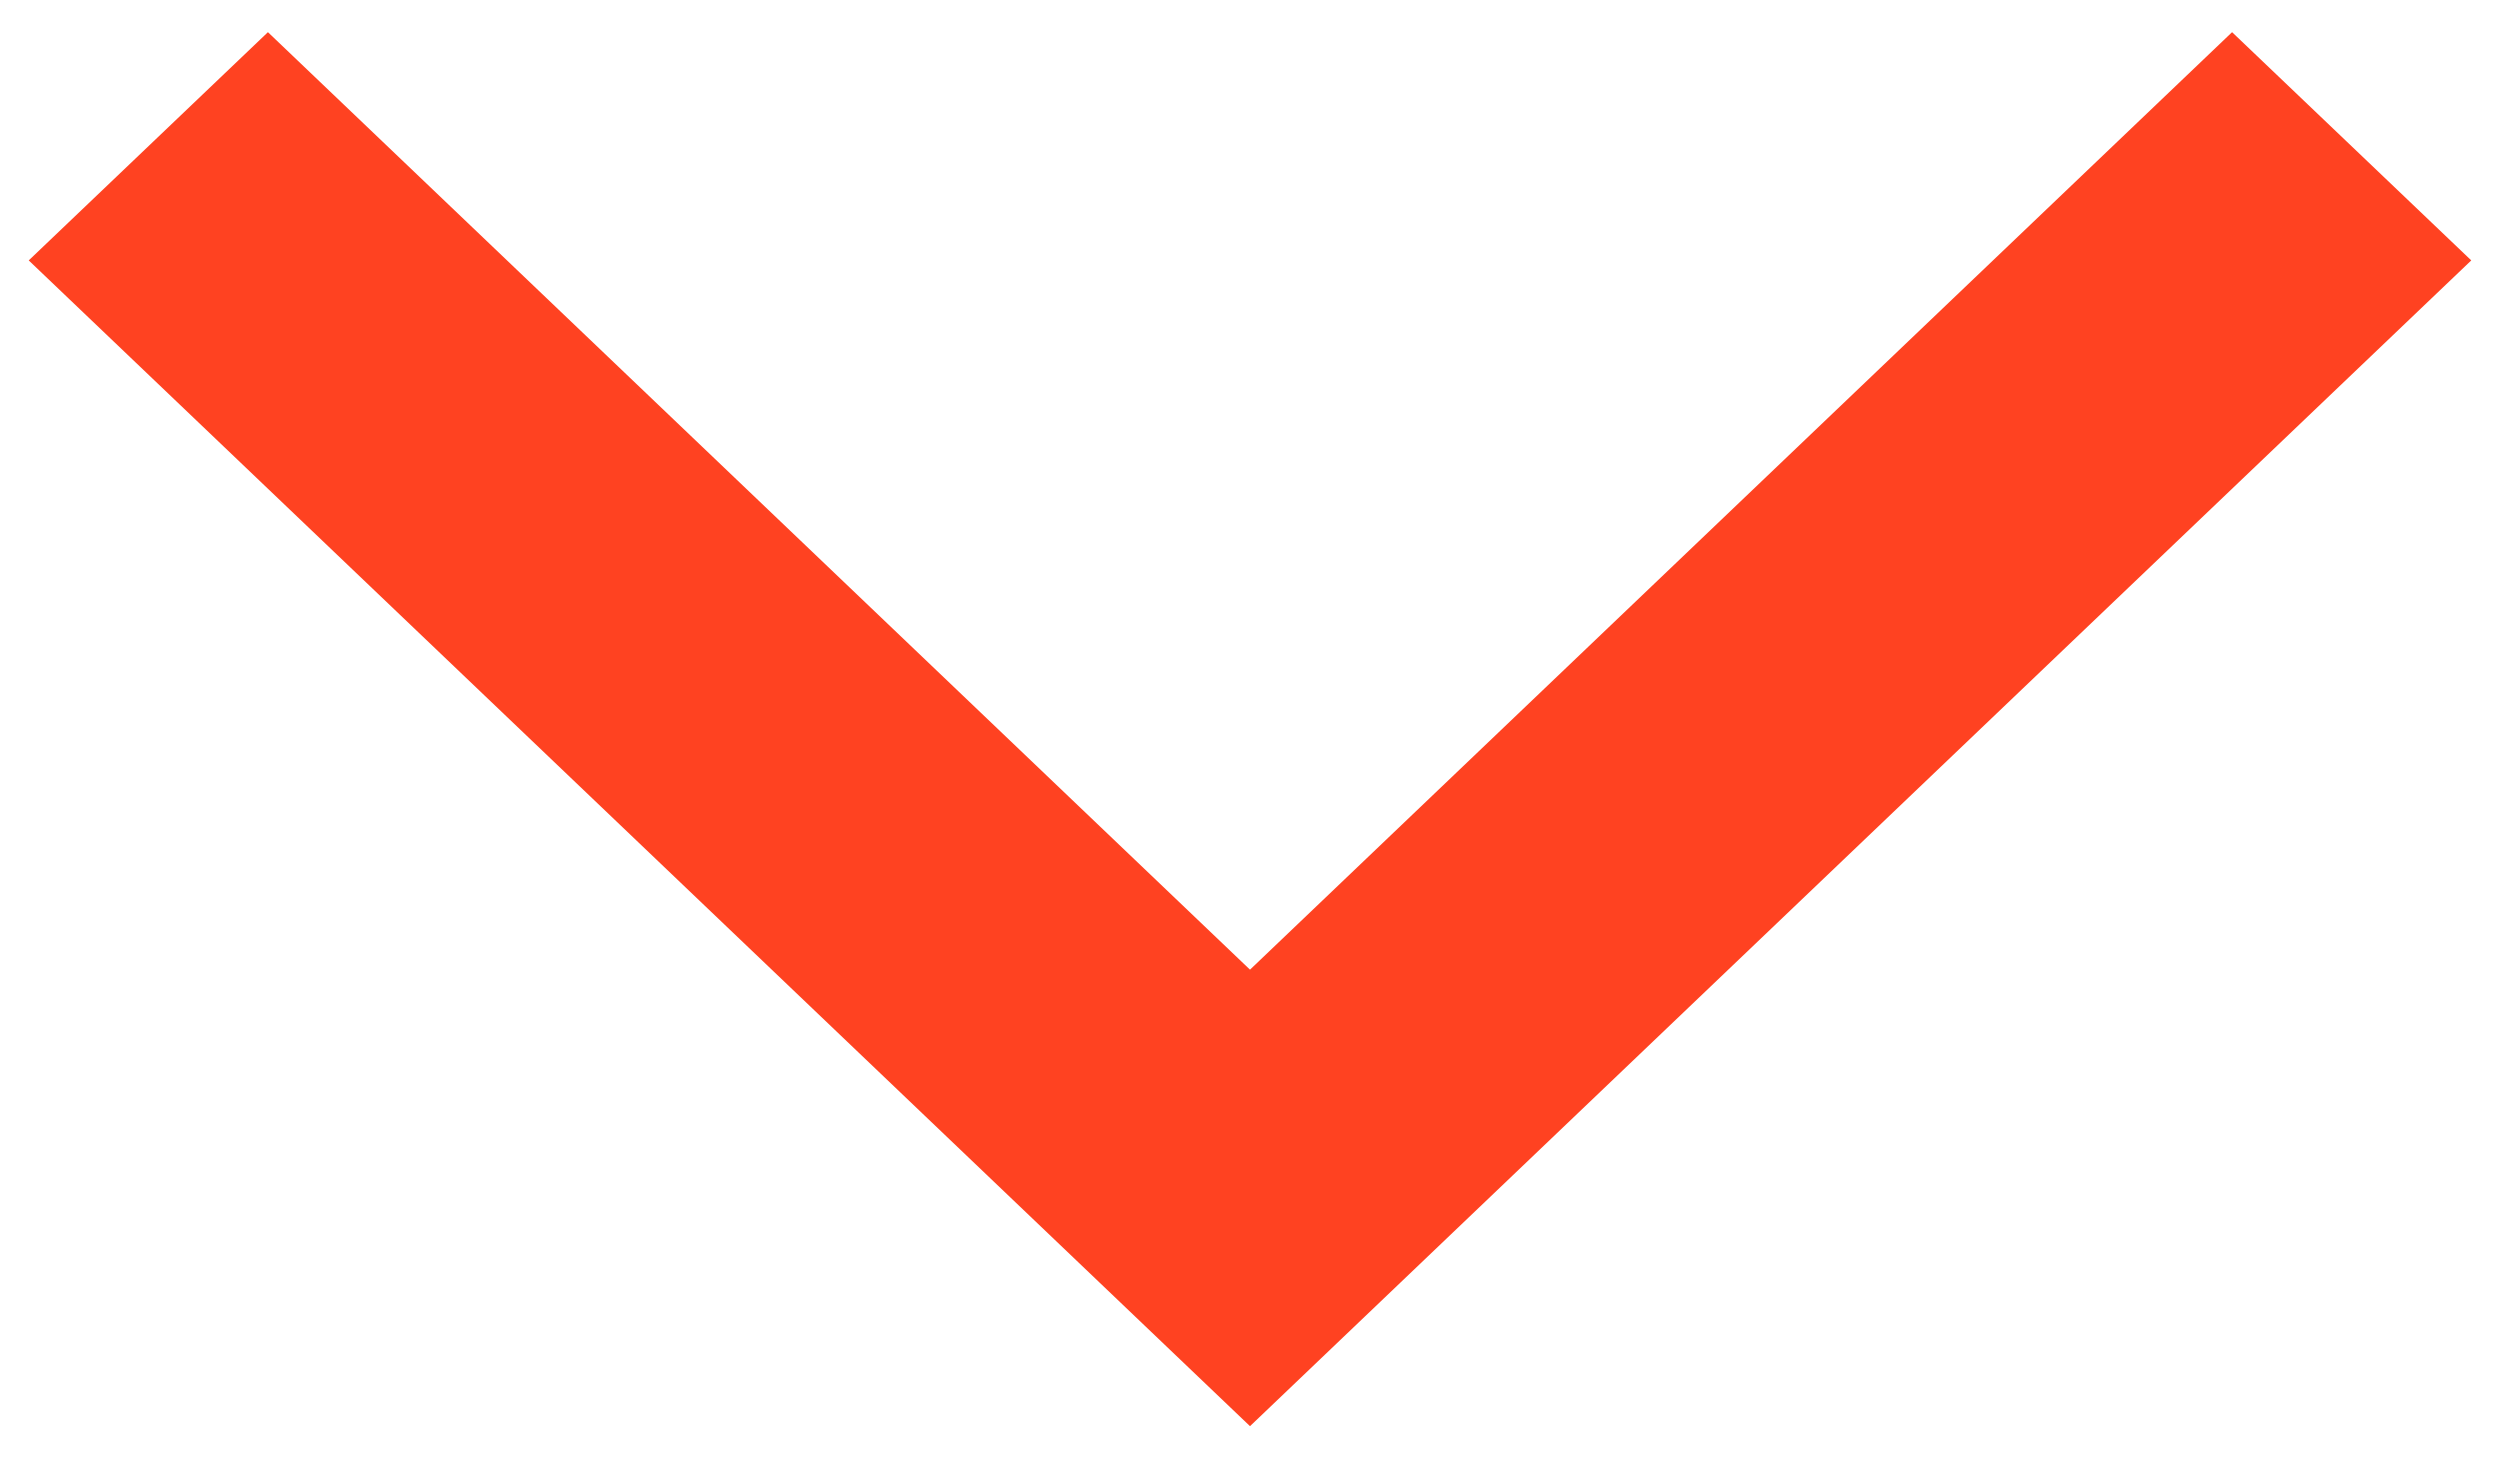 <svg width="12px" height="7px" viewBox="0 0 12 7" version="1.1" xmlns="http://www.w3.org/2000/svg" xmlns:xlink="http://www.w3.org/1999/xlink">
    <g id="main" stroke="none" stroke-width="1" fill="none" fill-rule="evenodd">
        <g transform="translate(-1200, -68)" fill="#FF4221" id="Page-1-Copy" stroke="#FF4221" stroke-width="0.5">
            <polygon transform="translate(1206, 71.5) scale(1, -1) rotate(90) translate(-1206, -71.5) " points="1208.25 66 1203 71.5 1208.25 77 1209 76.214 1204.5 71.5 1209 66.786"></polygon>
        </g>
    </g>
</svg>
